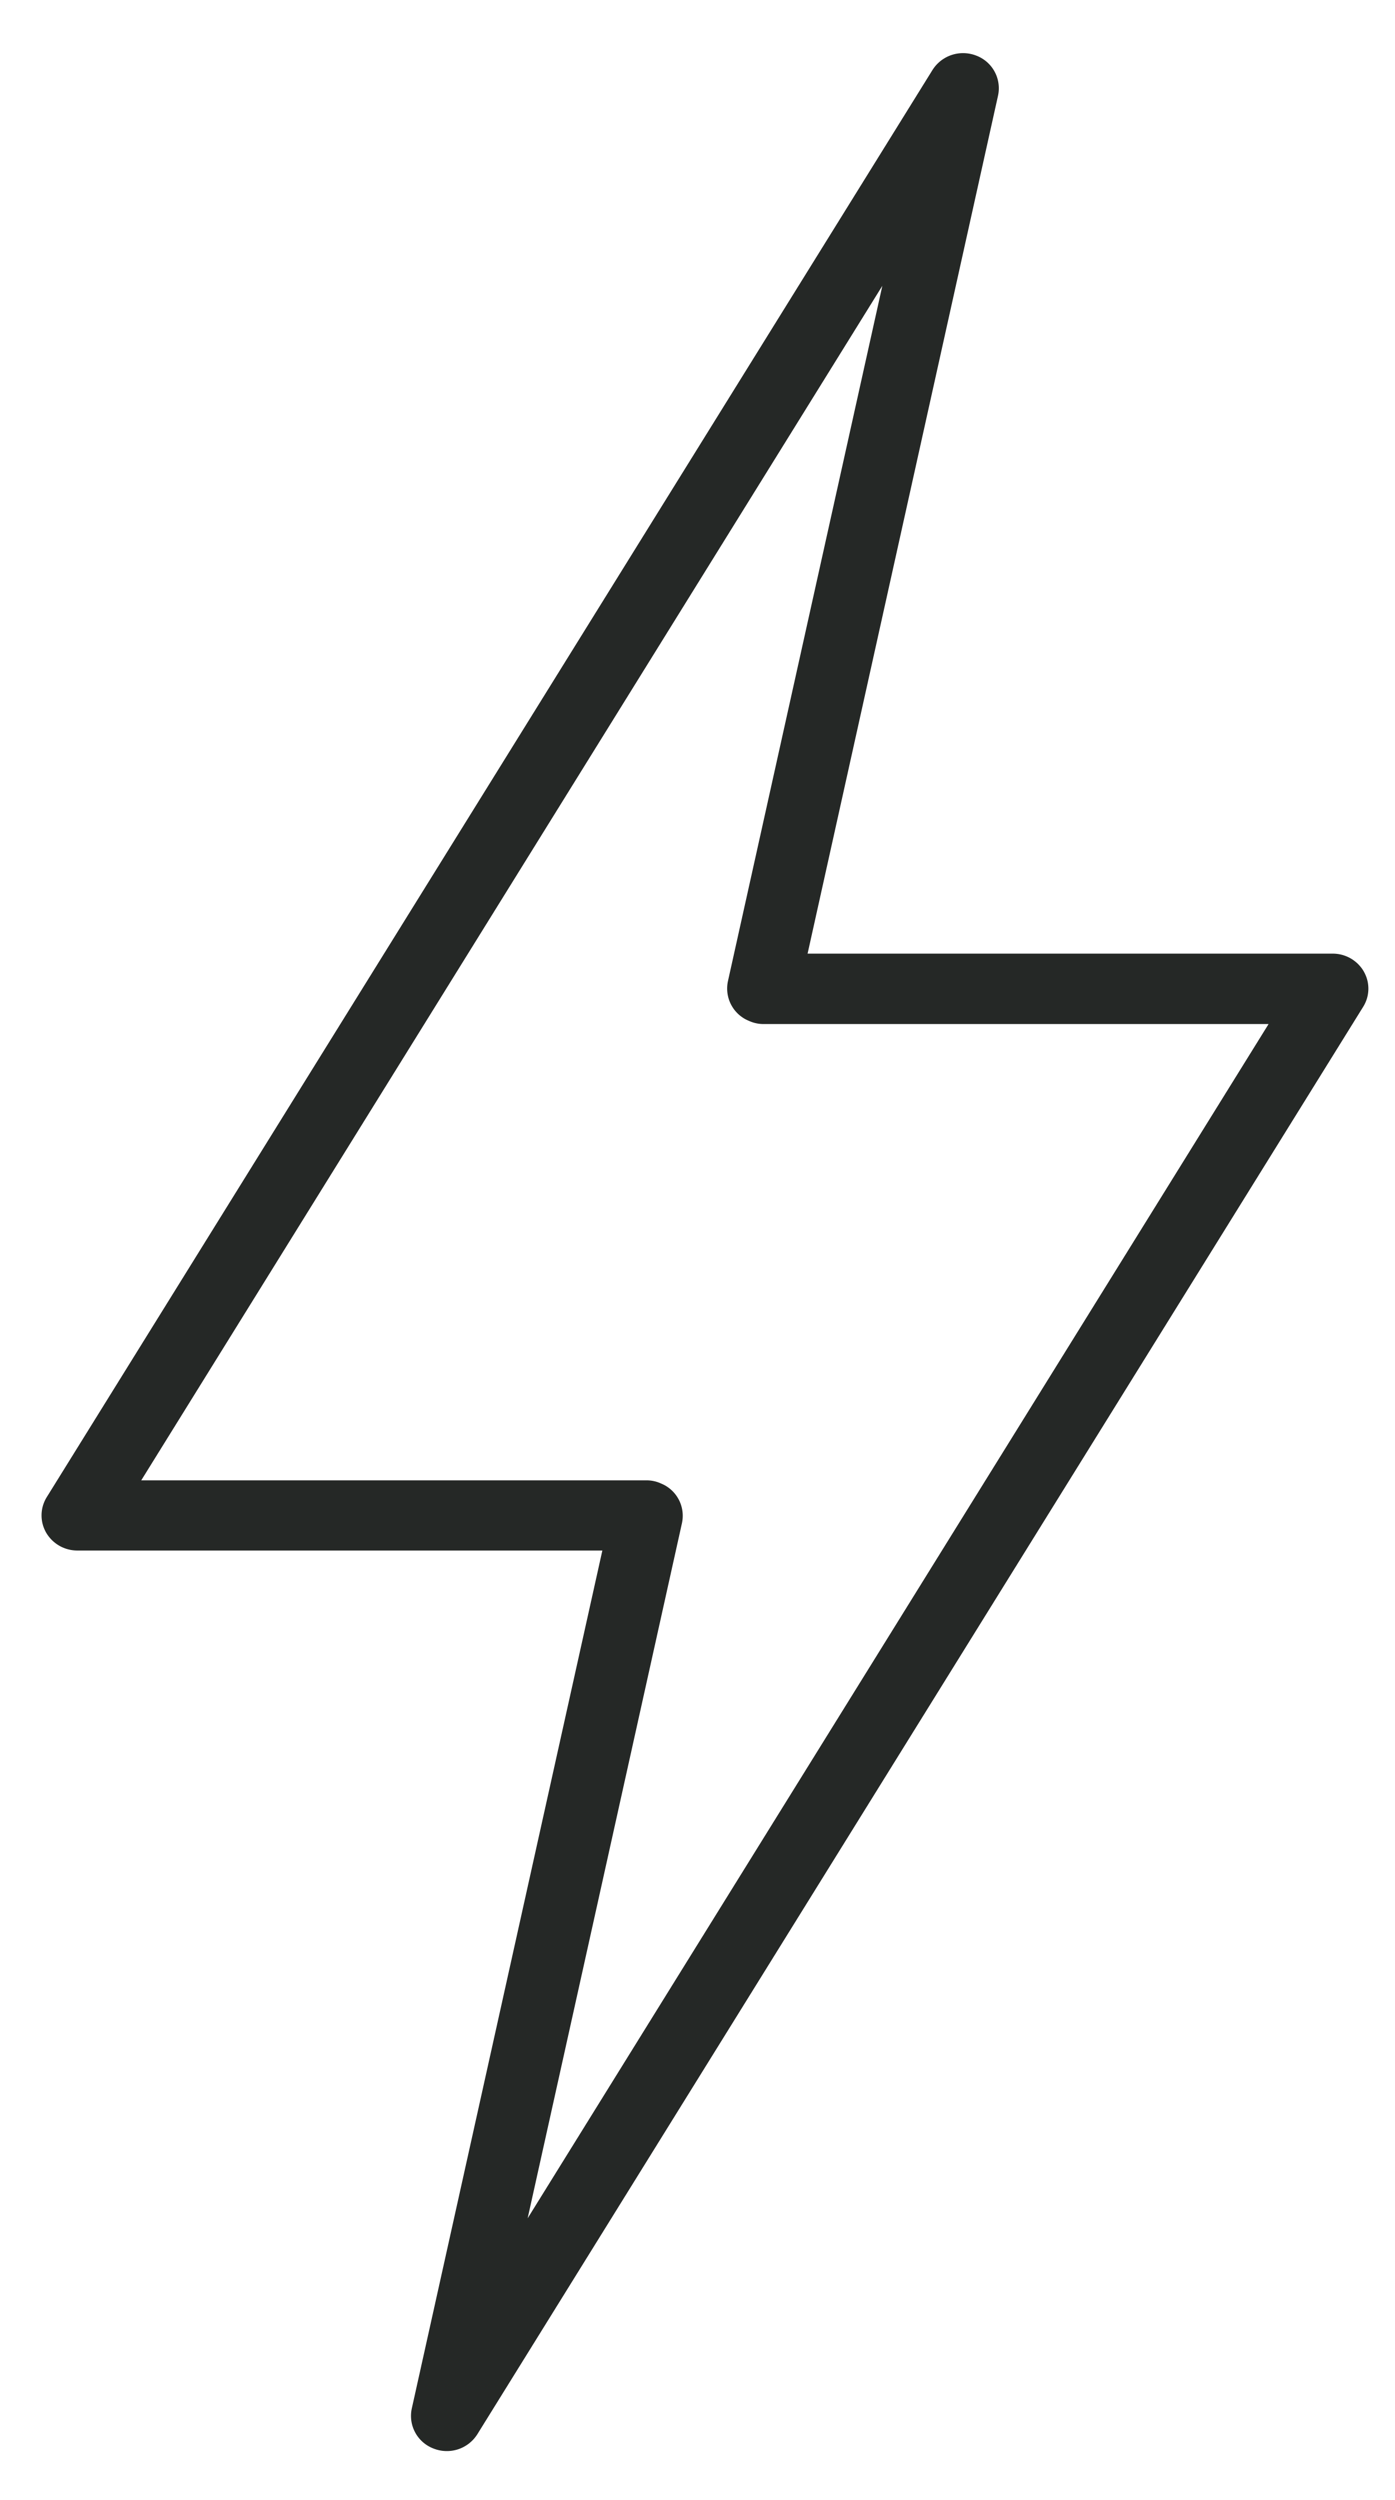 <svg width="24" height="43" fill="none" xmlns="http://www.w3.org/2000/svg"><path d="M23.464 16.71a.617.617 0 00-.537-.308h-9.033L17.17 1.647a.6.6 0 00-.373-.69.622.622 0 00-.755.248L.806 25.747a.596.596 0 00-.013.612.62.62 0 00.537.309h9.033L7.085 41.423a.6.6 0 00.373.69.62.62 0 00.756-.248l15.235-24.543a.59.59 0 00.015-.611zM9.077 38.157L11.732 26.2a.599.599 0 00-.36-.685.597.597 0 00-.256-.054H2.43L15.18 4.916l-2.656 11.958a.6.6 0 00.36.684.607.607 0 00.257.055h8.684L9.076 38.156z" fill="#252826"/></svg>
